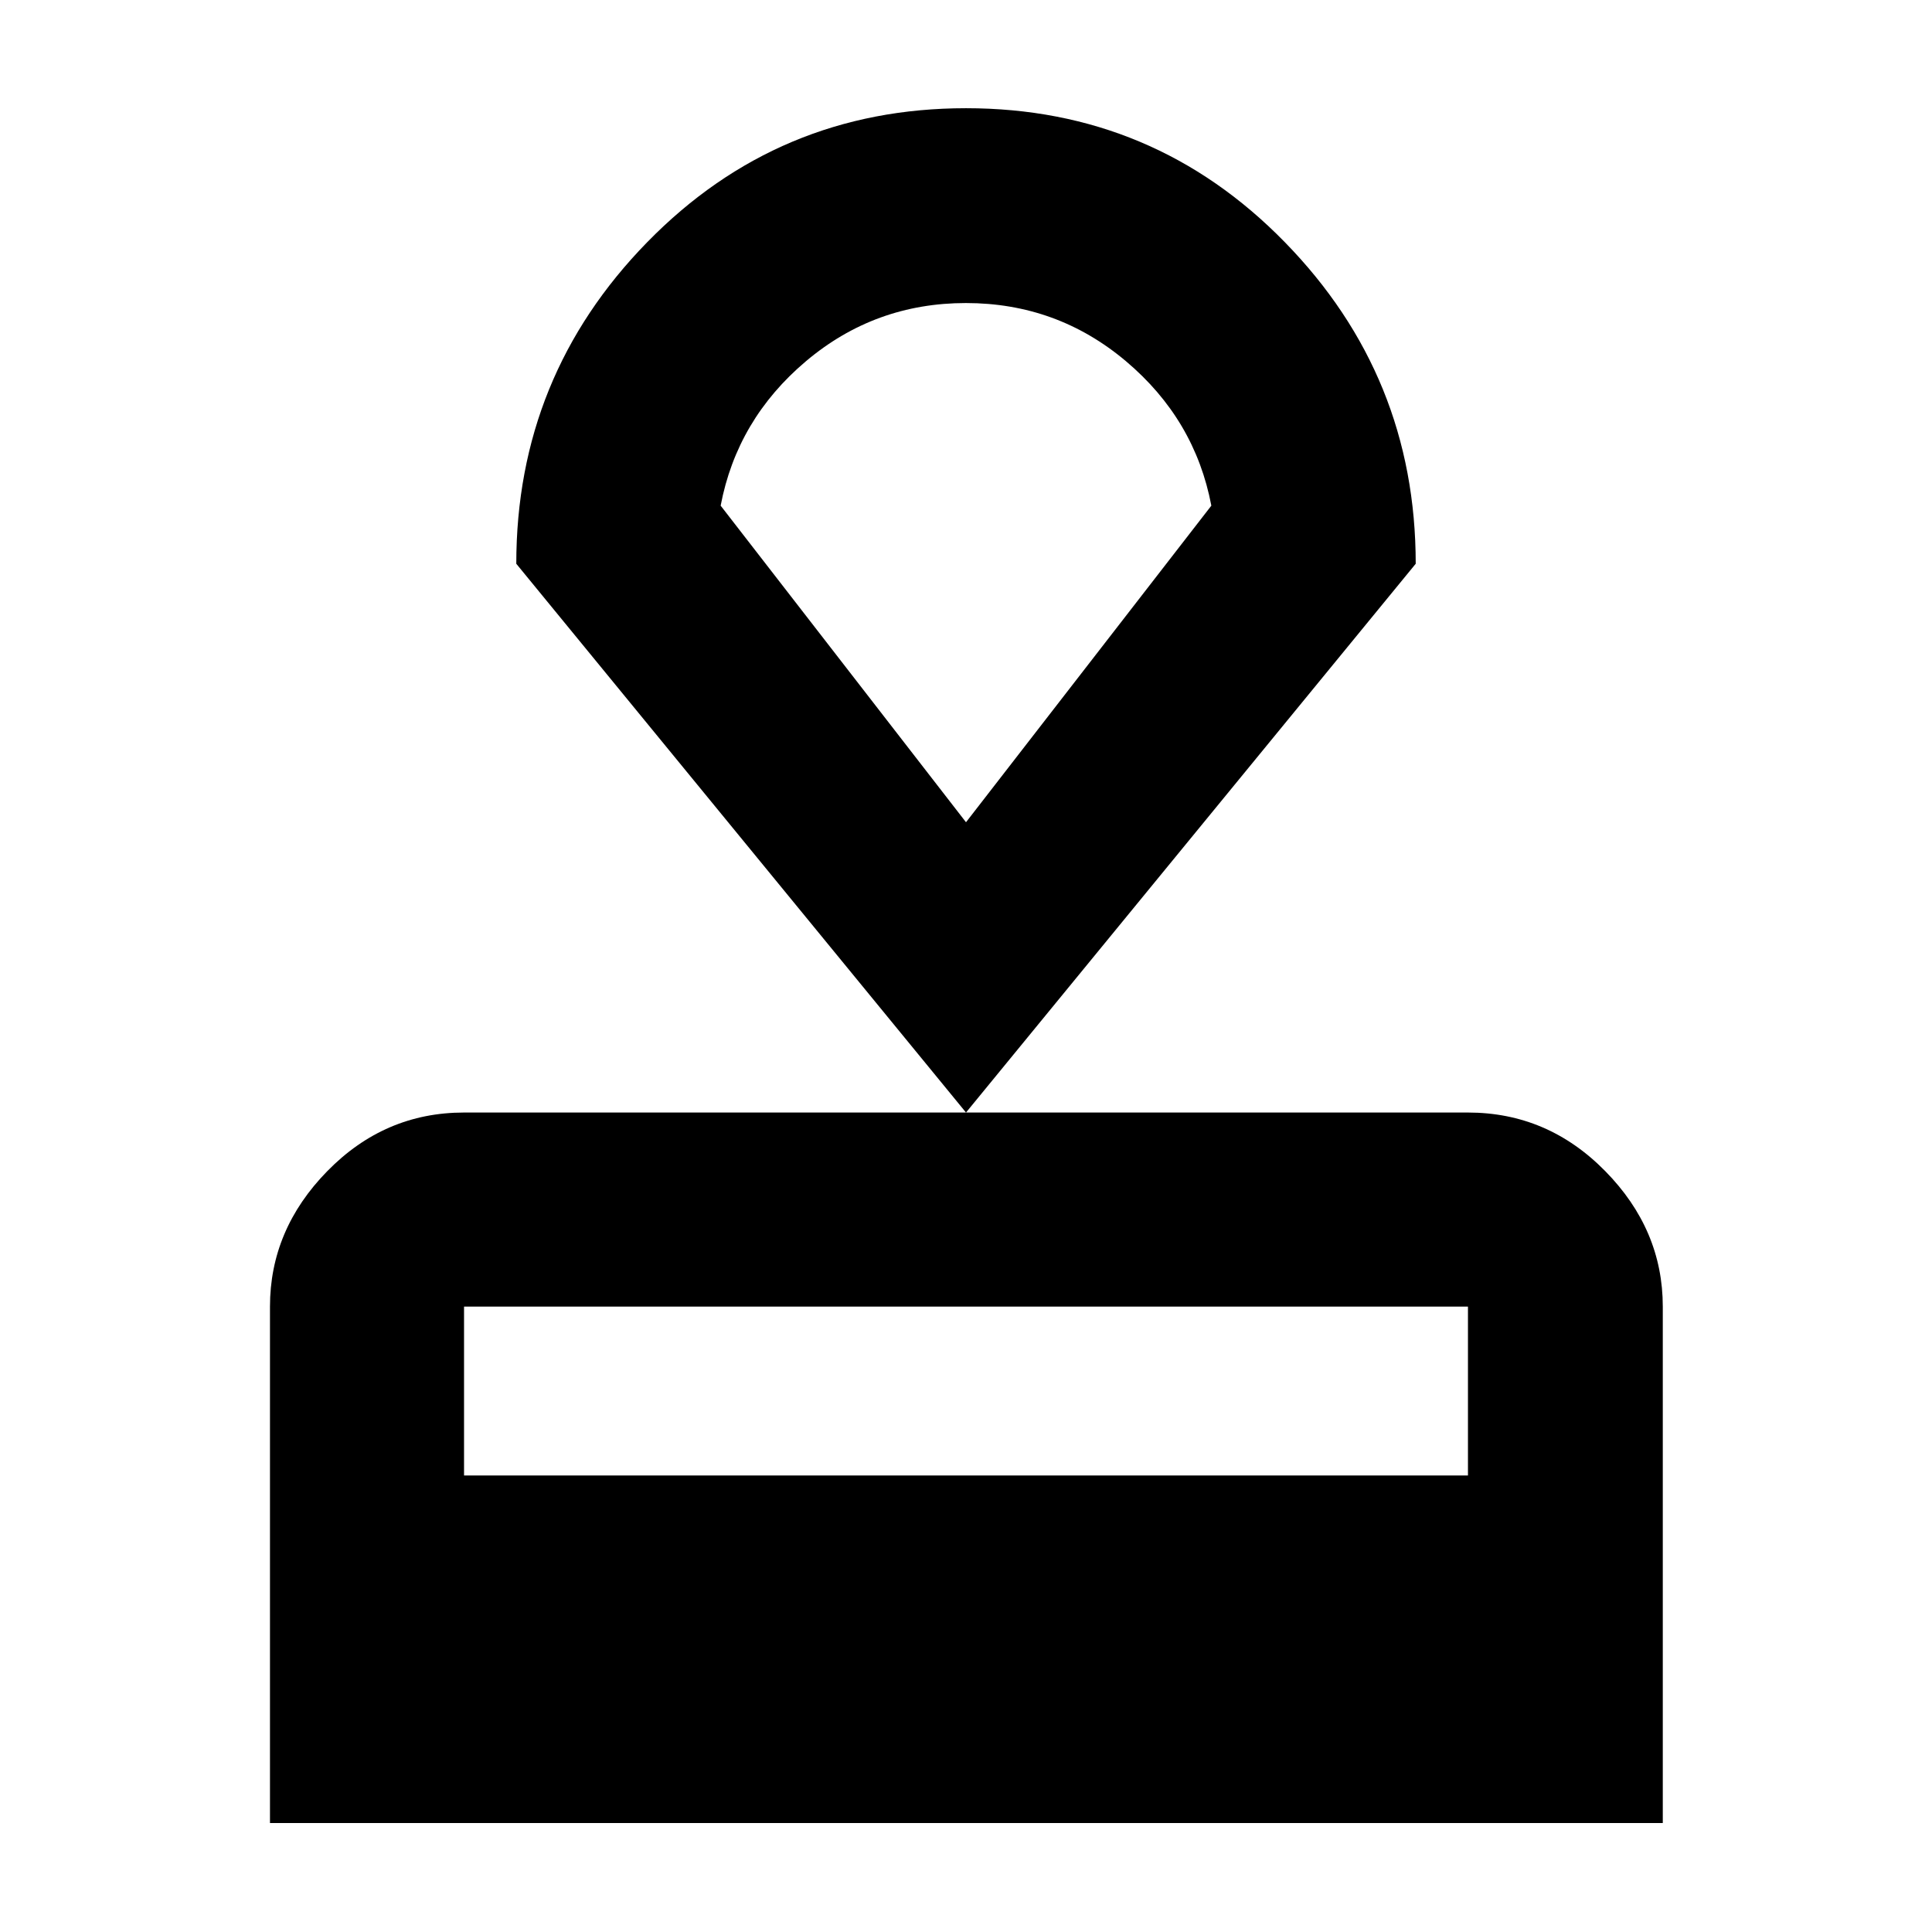 <svg xmlns="http://www.w3.org/2000/svg" height="40" viewBox="0 -960 960 960" width="40"><path d="M134.15-54.15v-256.6q0-38.25 28.5-67.34 28.5-29.1 67.93-29.1h498.84q39.59 0 68.2 29.1 28.61 29.09 28.61 67.34v256.6H134.15Zm96.43-172.69h498.84v-83.91H230.58v83.91ZM480-407.19 256.54-679.87q0-93.2 65.05-159.78t158.43-66.58q93.38 0 158.41 66.58t65.03 159.78L480-407.19Zm0-144.24 121.91-157.31q-8.13-42.84-42.41-71.76-34.29-28.92-79.54-28.92-45.25 0-79.5 28.92-34.24 28.92-42.37 71.76L480-551.43Zm0-128.98Z"/></svg>